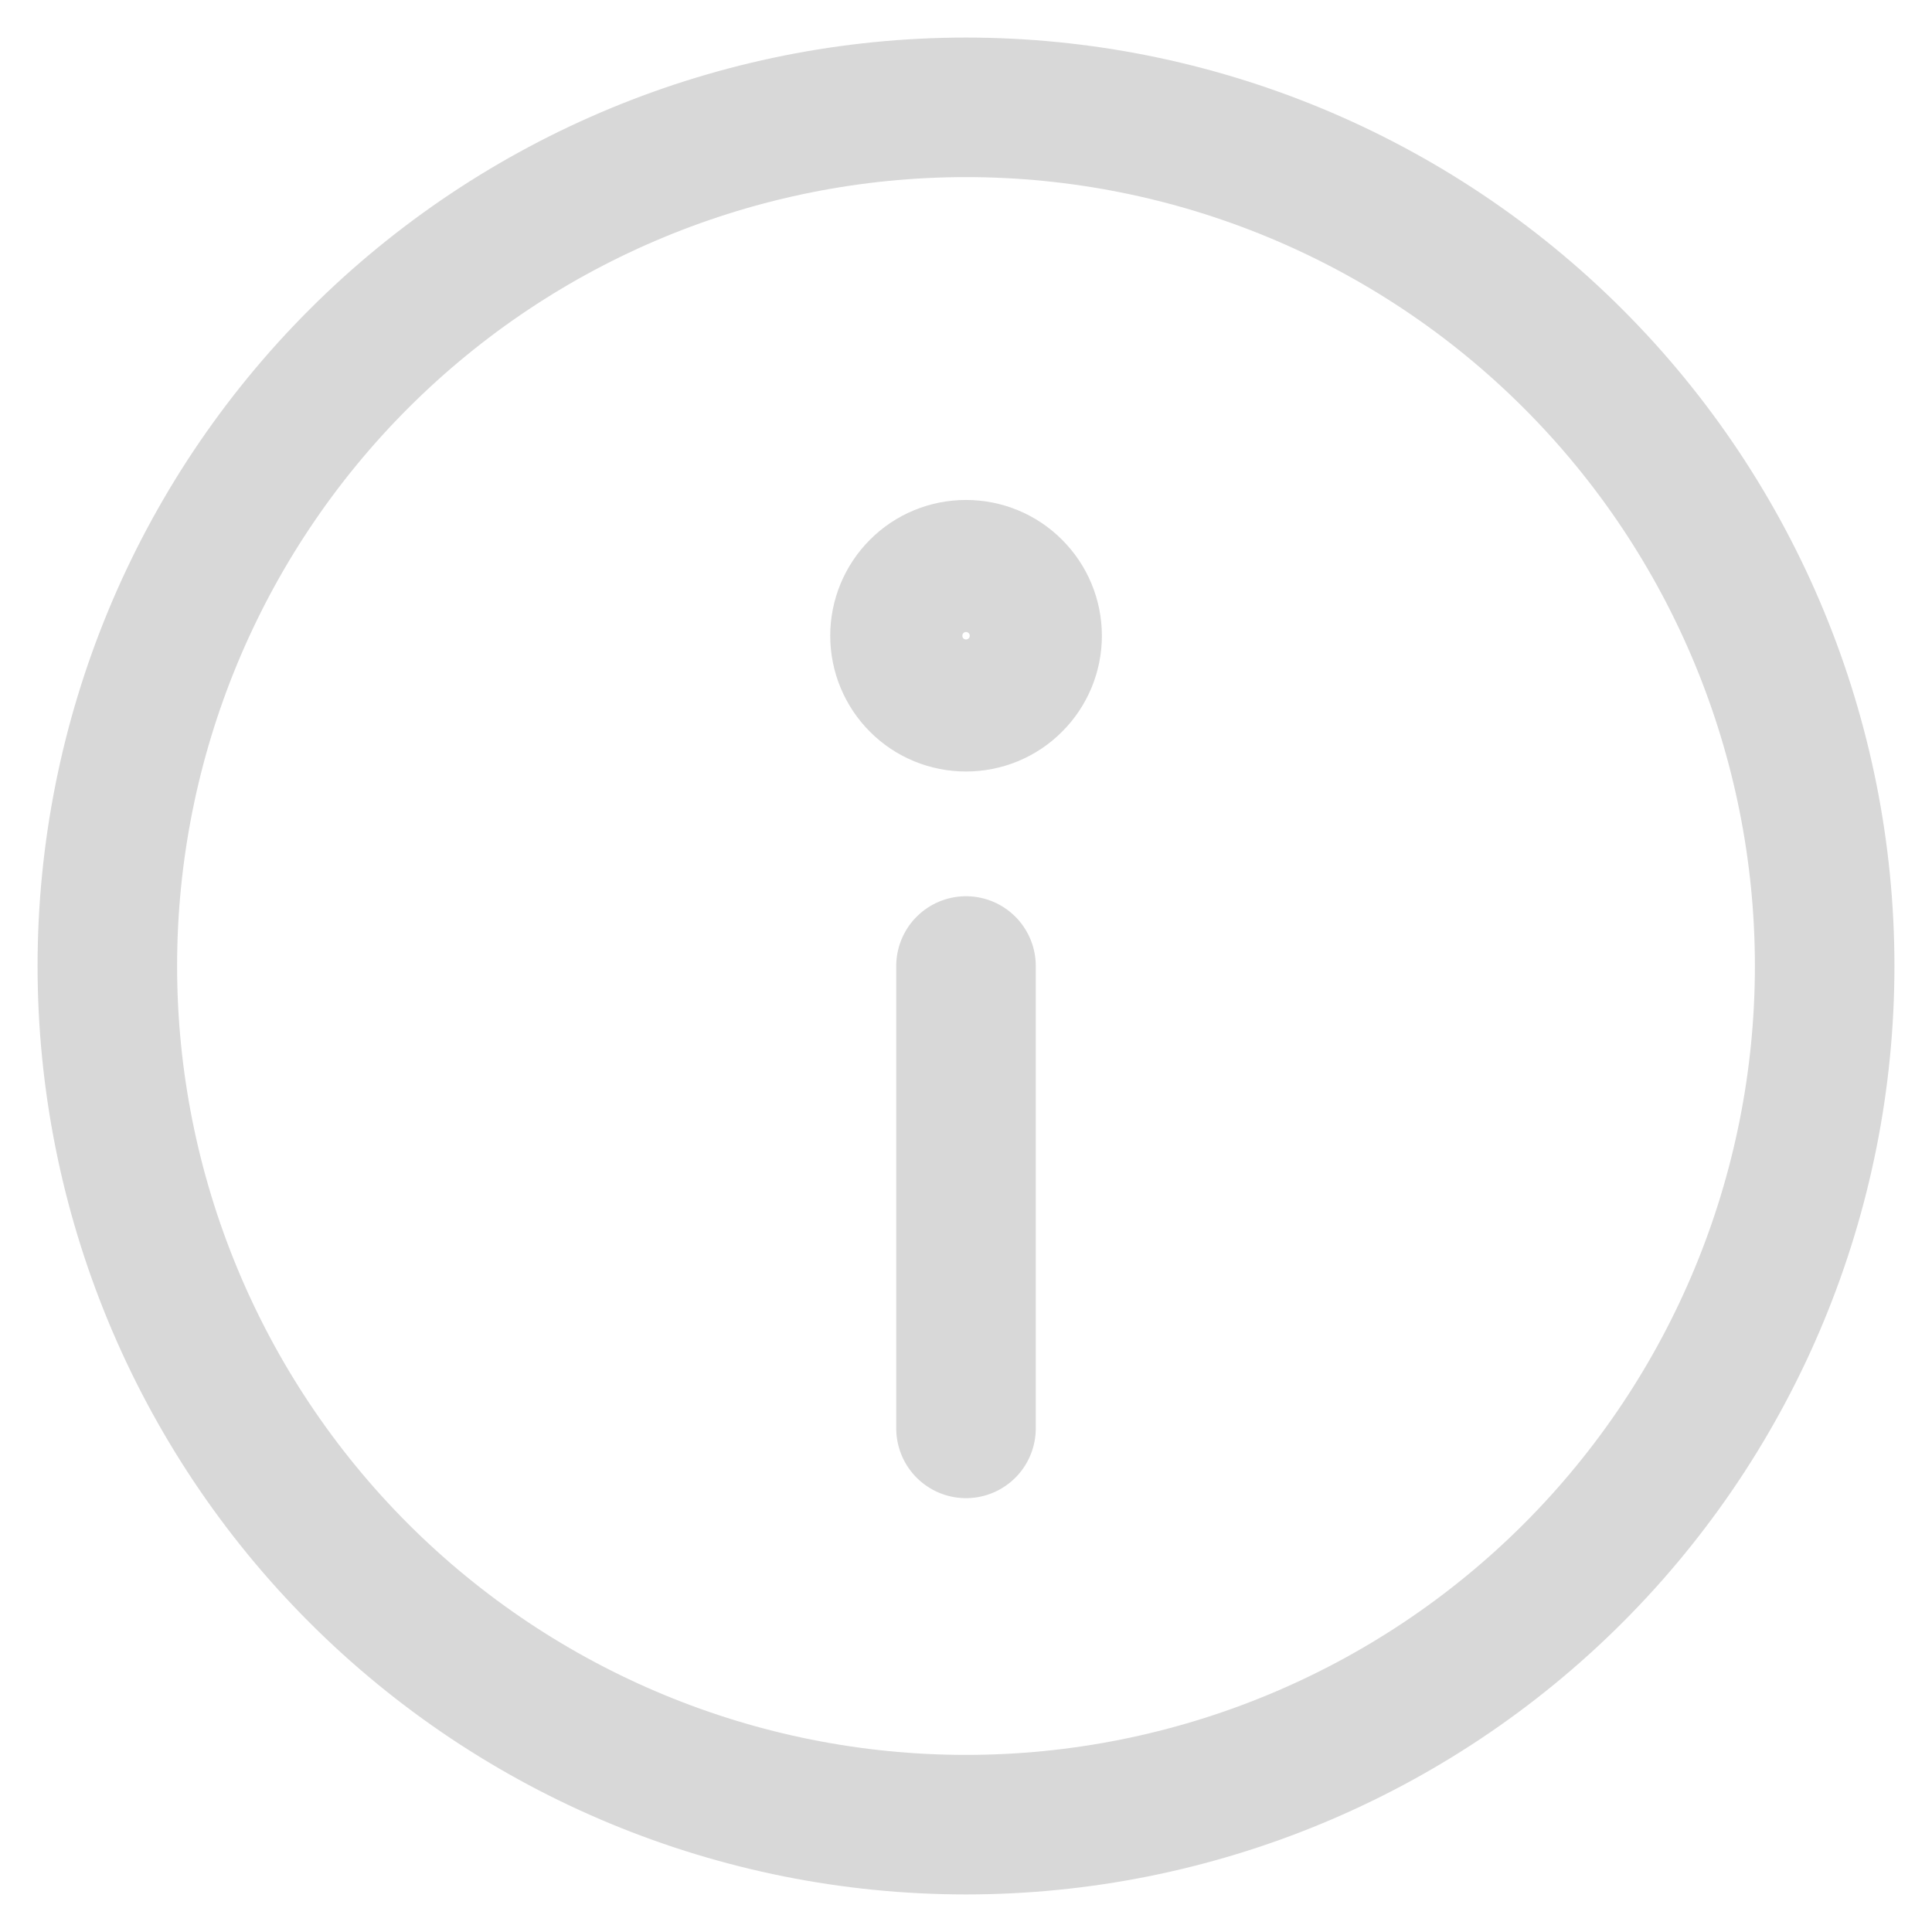 <svg width="18" height="18" viewBox="0 0 18 18" fill="none" xmlns="http://www.w3.org/2000/svg">
<path d="M1 9C1 11.122 1.843 13.157 3.343 14.657C4.843 16.157 6.878 17 9 17C11.122 17 13.157 16.157 14.657 14.657C16.157 13.157 17 11.122 17 9C17 6.878 16.157 4.843 14.657 3.343C13.157 1.843 11.122 1 9 1C6.878 1 4.843 1.843 3.343 3.343C1.843 4.843 1 6.878 1 9V9Z" stroke="#D8D8D8" stroke-width="1.3" stroke-linecap="round" stroke-linejoin="round"/>
<path d="M9 9V13.308" stroke="#D8D8D8" stroke-width="1.3" stroke-linecap="round" stroke-linejoin="round"/>
<path d="M8.385 5.923C8.385 6.086 8.45 6.243 8.565 6.358C8.68 6.474 8.837 6.538 9 6.538C9.163 6.538 9.32 6.474 9.435 6.358C9.551 6.243 9.616 6.086 9.616 5.923C9.616 5.76 9.551 5.603 9.435 5.488C9.32 5.372 9.163 5.308 9 5.308C8.837 5.308 8.68 5.372 8.565 5.488C8.45 5.603 8.385 5.76 8.385 5.923Z" stroke="#D8D8D8" stroke-width="1.3" stroke-linecap="round" stroke-linejoin="round"/>
</svg>
